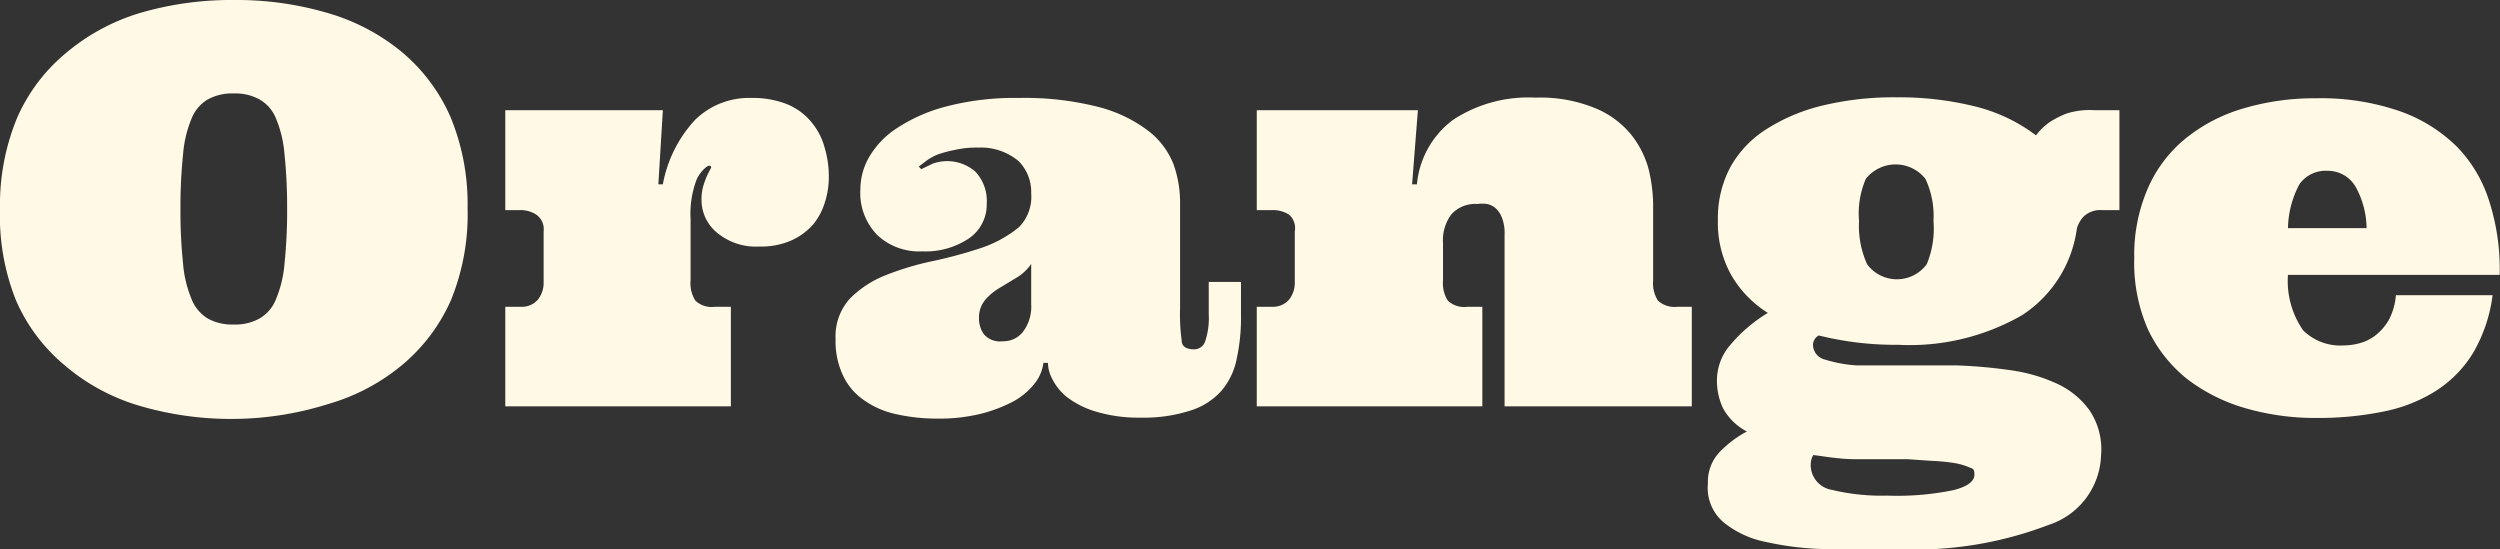<svg xmlns="http://www.w3.org/2000/svg" viewBox="0 0 77.58 17.04"><rect x="0" y="0" width="77.58" height="17.04" fill="#333333" stroke="none"/><defs><style>.cls-1{fill:#fff9e5;}</style></defs><title>Fichier 4</title><g id="Calque_2" data-name="Calque 2"><g id="Calque_1-2" data-name="Calque 1"><path class="cls-1" d="M0,6.48A7.06,7.06,0,0,1,.53,3.66a5.44,5.44,0,0,1,1.5-2A6.45,6.45,0,0,1,4.32.41,10.09,10.09,0,0,1,7.26,0a10,10,0,0,1,2.93.41,6.41,6.41,0,0,1,2.3,1.22,5.52,5.52,0,0,1,1.49,2,7.06,7.06,0,0,1,.53,2.82A7.06,7.06,0,0,1,14,9.3a5.52,5.52,0,0,1-1.49,2,6.28,6.28,0,0,1-2.3,1.23A10,10,0,0,1,7.26,13a10.09,10.09,0,0,1-2.94-.41A6.32,6.32,0,0,1,2,11.33a5.44,5.44,0,0,1-1.5-2A7.06,7.06,0,0,1,0,6.48Zm5.6,0a15.54,15.54,0,0,0,.08,1.69,3.63,3.63,0,0,0,.26,1.1,1.24,1.24,0,0,0,.5.61,1.56,1.56,0,0,0,.82.19,1.53,1.53,0,0,0,.8-.19,1.21,1.21,0,0,0,.51-.61,3.63,3.63,0,0,0,.26-1.1,15.54,15.54,0,0,0,.08-1.69A15.75,15.75,0,0,0,8.83,4.8a3.63,3.63,0,0,0-.26-1.11,1.18,1.18,0,0,0-.51-.6,1.53,1.53,0,0,0-.8-.19,1.56,1.56,0,0,0-.82.19,1.21,1.21,0,0,0-.5.6A3.63,3.63,0,0,0,5.68,4.8,15.75,15.75,0,0,0,5.6,6.48Z"/><path class="cls-1" d="M20.57,3.42l-.14,2.3h.14a4,4,0,0,1,1-2,2.39,2.39,0,0,1,1.76-.68,2.86,2.86,0,0,1,1.11.2,1.92,1.92,0,0,1,.74.55,2.06,2.06,0,0,1,.41.79,3.15,3.15,0,0,1,.13.92,2.53,2.53,0,0,1-.12.77,2,2,0,0,1-.37.7,2,2,0,0,1-.67.49,2.33,2.33,0,0,1-1,.19,1.88,1.88,0,0,1-1.31-.43,1.31,1.31,0,0,1-.48-1,1.47,1.47,0,0,1,.07-.5,2.85,2.85,0,0,1,.13-.33l.1-.19s0-.06-.06-.06-.24.14-.38.4a3,3,0,0,0-.2,1.26V8.7a1,1,0,0,0,.15.63.73.73,0,0,0,.6.19h.5v3.09h-7V9.52h.49a.65.65,0,0,0,.52-.22.83.83,0,0,0,.18-.53V7.18a.55.55,0,0,0-.23-.52.9.9,0,0,0-.52-.14h-.44V3.42Z"/><path class="cls-1" d="M30.36,4.58a3,3,0,0,0-.72.07,4,4,0,0,0-.53.14,1.62,1.62,0,0,0-.35.19l-.25.19.08.08.35-.17a1.33,1.33,0,0,1,1.32.24,1.32,1.32,0,0,1,.36,1,1.27,1.27,0,0,1-.54,1.07,2.42,2.42,0,0,1-1.47.41,1.89,1.89,0,0,1-1.39-.51,1.87,1.87,0,0,1-.52-1.43,2,2,0,0,1,.28-1,2.68,2.68,0,0,1,.88-.9,5.11,5.11,0,0,1,1.52-.66,8.35,8.35,0,0,1,2.22-.26,9.26,9.26,0,0,1,2.53.29,4.36,4.36,0,0,1,1.53.75,2.45,2.45,0,0,1,.75,1,3.5,3.5,0,0,1,.21,1.18V9.57a6.06,6.06,0,0,0,.05,1c0,.18.15.27.37.27a.36.36,0,0,0,.36-.25,2.3,2.3,0,0,0,.11-.84v-1h1V9.79a5.88,5.88,0,0,1-.13,1.33,2.17,2.17,0,0,1-.47,1,2.15,2.15,0,0,1-1,.63,4.73,4.73,0,0,1-1.54.21A4.55,4.55,0,0,1,34,12.77a2.77,2.77,0,0,1-.88-.44,1.65,1.65,0,0,1-.46-.56,1.09,1.09,0,0,1-.14-.51h-.14a1.3,1.3,0,0,1-.28.65,2.15,2.15,0,0,1-.66.55,4.54,4.54,0,0,1-1,.38,5.43,5.43,0,0,1-1.34.15,5.76,5.76,0,0,1-1.3-.14,2.69,2.69,0,0,1-1-.44,1.89,1.89,0,0,1-.64-.76,2.46,2.46,0,0,1-.23-1.12,1.74,1.74,0,0,1,.45-1.27,3.25,3.25,0,0,1,1.13-.73A9,9,0,0,1,29,8.09a13.93,13.93,0,0,0,1.49-.41,3.7,3.7,0,0,0,1.13-.63A1.34,1.34,0,0,0,32,6a1.36,1.36,0,0,0-.39-1A1.82,1.82,0,0,0,30.36,4.58ZM32,8.19a1.45,1.45,0,0,1-.46.43l-.53.32a1.73,1.73,0,0,0-.44.37.85.85,0,0,0-.19.57.84.84,0,0,0,.15.49.66.66,0,0,0,.59.22.77.77,0,0,0,.63-.3A1.3,1.3,0,0,0,32,9.43Z"/><path class="cls-1" d="M46.69,7.28a1.29,1.29,0,0,0-.08-.52.75.75,0,0,0-.2-.3.57.57,0,0,0-.27-.13,1,1,0,0,0-.29,0,1,1,0,0,0-.81.32,1.34,1.34,0,0,0-.26.9V8.7a1,1,0,0,0,.15.63.73.73,0,0,0,.6.19H46v3.09H39V9.52h.49A.65.65,0,0,0,40,9.3a.83.83,0,0,0,.18-.53V7.18A.55.55,0,0,0,40,6.66a.92.92,0,0,0-.52-.14H39V3.42h5l-.18,2.3h.15a2.81,2.81,0,0,1,1.12-2,4.25,4.25,0,0,1,2.56-.69,4.49,4.49,0,0,1,1.86.33,2.83,2.83,0,0,1,1.11.82,2.93,2.93,0,0,1,.54,1.07,4.86,4.86,0,0,1,.14,1.09V8.7a1,1,0,0,0,.15.63.76.76,0,0,0,.6.19h.45v3.09H46.69Z"/><path class="cls-1" d="M65.2,14.13a2.35,2.35,0,0,1-1.63,2.16,11.6,11.6,0,0,1-4.71.75c-.74,0-1.47,0-2.17,0a9.25,9.25,0,0,1-1.88-.22,3,3,0,0,1-1.31-.6A1.4,1.4,0,0,1,53,15a1.34,1.34,0,0,1,.39-1,3.36,3.36,0,0,1,.82-.61,1.77,1.77,0,0,1-.74-.72,2,2,0,0,1-.19-.88,1.68,1.68,0,0,1,.41-1.08,4.65,4.65,0,0,1,1.17-1,3.38,3.38,0,0,1-1.15-1.2,3.32,3.32,0,0,1-.4-1.68,3.35,3.35,0,0,1,.39-1.65A3.27,3.27,0,0,1,54.83,4a5.69,5.69,0,0,1,1.75-.73,9.42,9.42,0,0,1,2.28-.25,9.77,9.77,0,0,1,2.46.29,5.19,5.19,0,0,1,1.86.89,2,2,0,0,1,.41-.4,2.8,2.8,0,0,1,.55-.28A2.37,2.37,0,0,1,65,3.42h.77v3.1h-.55a.74.74,0,0,0-.55.19.89.89,0,0,0-.22.38,3.81,3.81,0,0,1-1.7,2.69,7,7,0,0,1-3.84.92,9.85,9.85,0,0,1-2.47-.29.34.34,0,0,0-.18.29.48.48,0,0,0,.38.46,4.09,4.09,0,0,0,1,.18q.63,0,1.44,0c.54,0,1.09,0,1.66,0a15.28,15.28,0,0,1,1.66.15,5.06,5.06,0,0,1,1.44.42,2.56,2.56,0,0,1,1,.82A2.17,2.17,0,0,1,65.2,14.13Zm-6,.12c-.6,0-1.14,0-1.62,0s-.92-.08-1.31-.13a.6.6,0,0,0-.08.29.78.78,0,0,0,.65.79,6.57,6.57,0,0,0,1.71.18,8.71,8.71,0,0,0,2.07-.17c.43-.11.65-.27.65-.48s-.06-.18-.19-.24a2,2,0,0,0-.49-.13,6.17,6.17,0,0,0-.67-.06ZM57.69,6.86a2.88,2.88,0,0,0,.25,1.34,1.15,1.15,0,0,0,1.85,0A2.88,2.88,0,0,0,60,6.86a2.72,2.72,0,0,0-.25-1.31,1.18,1.18,0,0,0-1.85,0A2.72,2.72,0,0,0,57.69,6.86Z"/><path class="cls-1" d="M71,8.53a2.68,2.68,0,0,0,.47,1.72,1.64,1.64,0,0,0,1.25.47,1.91,1.91,0,0,0,.54-.08,1.37,1.37,0,0,0,.49-.26,1.66,1.66,0,0,0,.39-.47,2,2,0,0,0,.21-.75h3a4.71,4.71,0,0,1-.61,1.8,3.67,3.67,0,0,1-1.15,1.17,4.78,4.78,0,0,1-1.62.64,10.13,10.13,0,0,1-2.08.2,7.8,7.8,0,0,1-2.2-.3,5.46,5.46,0,0,1-1.82-.91,4.34,4.34,0,0,1-1.22-1.55A5.15,5.15,0,0,1,66.23,8a5.16,5.16,0,0,1,.42-2.15A4.09,4.09,0,0,1,67.82,4.3a5.11,5.11,0,0,1,1.78-.93,7.71,7.71,0,0,1,2.26-.32,7.5,7.5,0,0,1,2.61.4,4.76,4.76,0,0,1,1.79,1.12,4.24,4.24,0,0,1,1,1.72,6.9,6.9,0,0,1,.31,2.24ZM72.22,5.3a1,1,0,0,0-.86.41A3,3,0,0,0,71,7.08h2.44a2.71,2.71,0,0,0-.35-1.3A1,1,0,0,0,72.22,5.3Z"/></g></g></svg>
